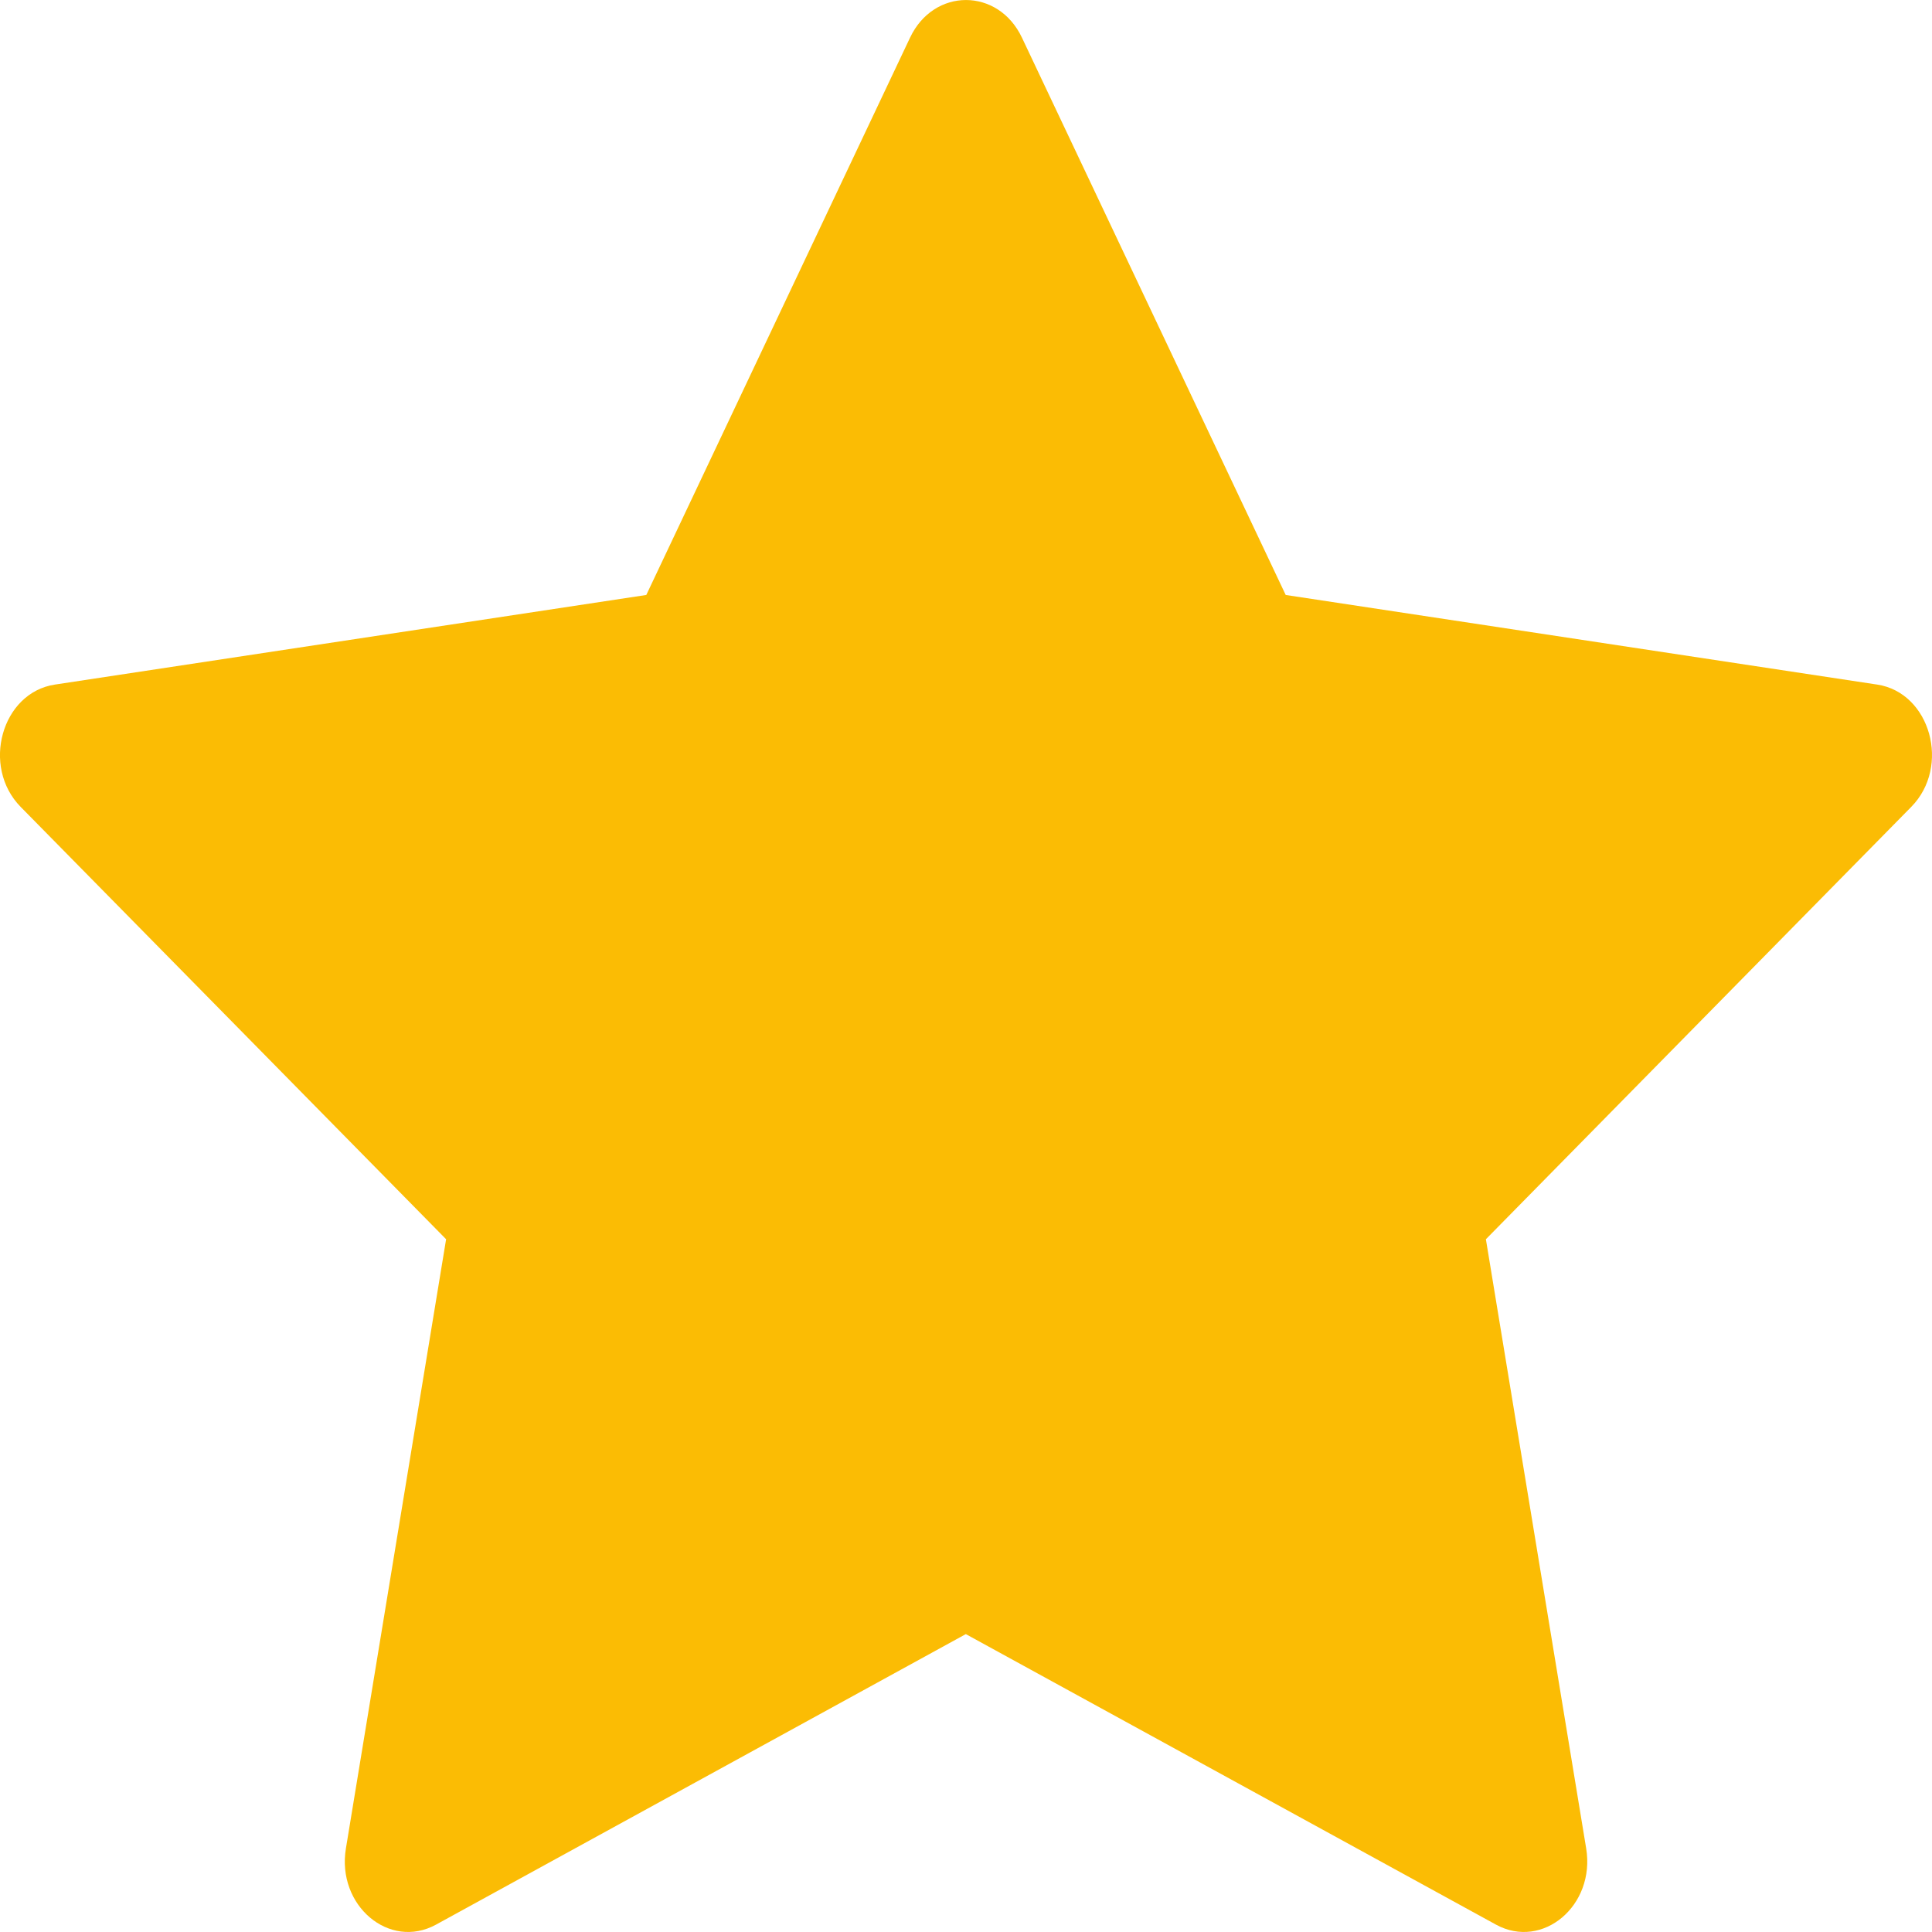<svg width="21" height="21" viewBox="0 0 21 21" fill="none" xmlns="http://www.w3.org/2000/svg">
<path id="Vector" d="M4.739 20.92C4.232 21.197 3.657 20.712 3.76 20.091L4.849 13.47L0.225 8.771C-0.207 8.332 0.018 7.528 0.597 7.441L7.025 6.467L9.892 0.409C10.15 -0.136 10.85 -0.136 11.108 0.409L13.975 6.467L20.404 7.441C20.982 7.528 21.207 8.332 20.774 8.771L16.151 13.47L17.241 20.091C17.343 20.712 16.768 21.197 16.261 20.92L10.498 17.762L4.739 20.92Z" fill="#FBBC04"/>
</svg>

